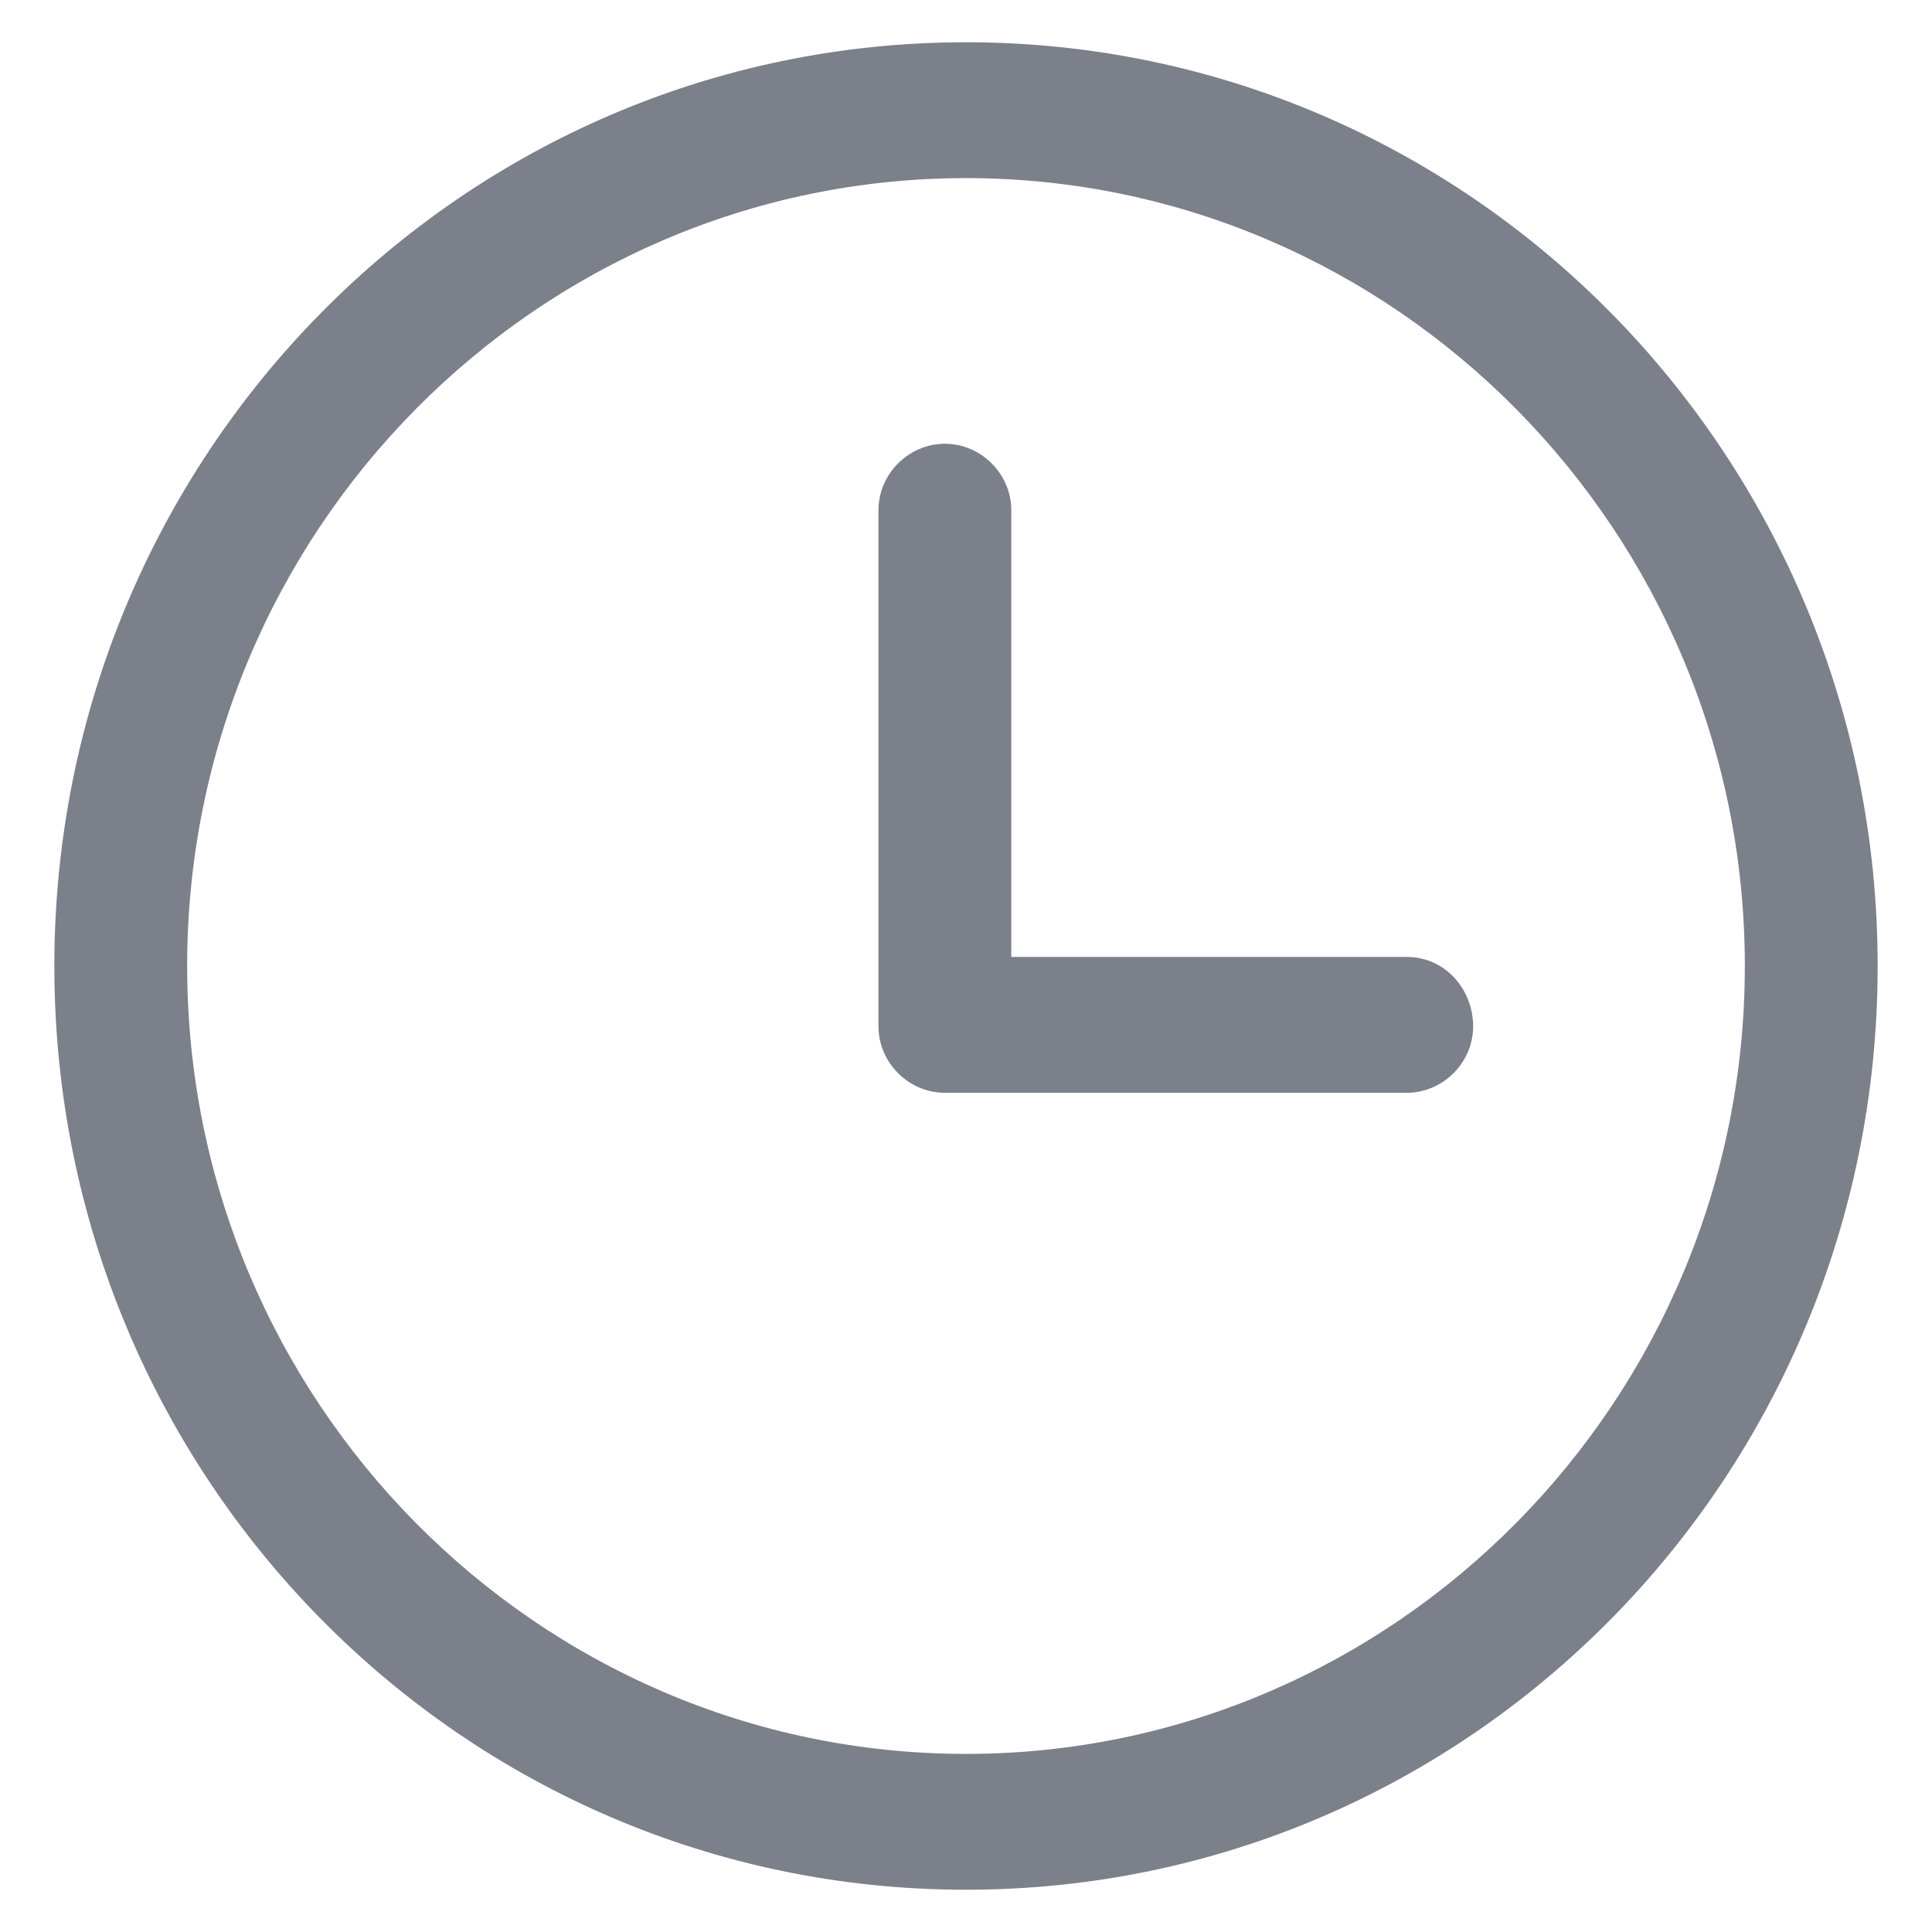 <svg width="16" height="16" viewBox="0 0 16 16" fill="none" xmlns="http://www.w3.org/2000/svg">
<g clip-path="url(#clip0_1148_35424)">
<path d="M11.65 7.925H8.375V4.225C8.375 3.925 8.125 3.675 7.825 3.675C7.525 3.675 7.275 3.925 7.275 4.225V8.5C7.275 8.8 7.525 9.05 7.825 9.05H11.65C11.95 9.05 12.2 8.8 12.2 8.5C12.2 8.2 11.975 7.925 11.65 7.925Z" fill="#7B808A"/>
<path d="M8 0.35C3.825 0.35 0.45 3.775 0.45 8C0.45 12.225 3.825 15.65 8 15.65C12.175 15.65 15.55 12.225 15.55 8C15.55 3.775 12.175 0.35 8 0.35ZM8 14.525C4.45 14.525 1.55 11.6 1.55 8C1.55 4.4 4.45 1.475 8 1.475C11.55 1.475 14.45 4.4 14.45 8C14.45 11.6 11.55 14.525 8 14.525Z" fill="#7B808A"/>
</g>
<defs>
<clipPath id="clip0_1148_35424">
<rect width="16" height="16" fill="white"/>
</clipPath>
</defs>
</svg>
